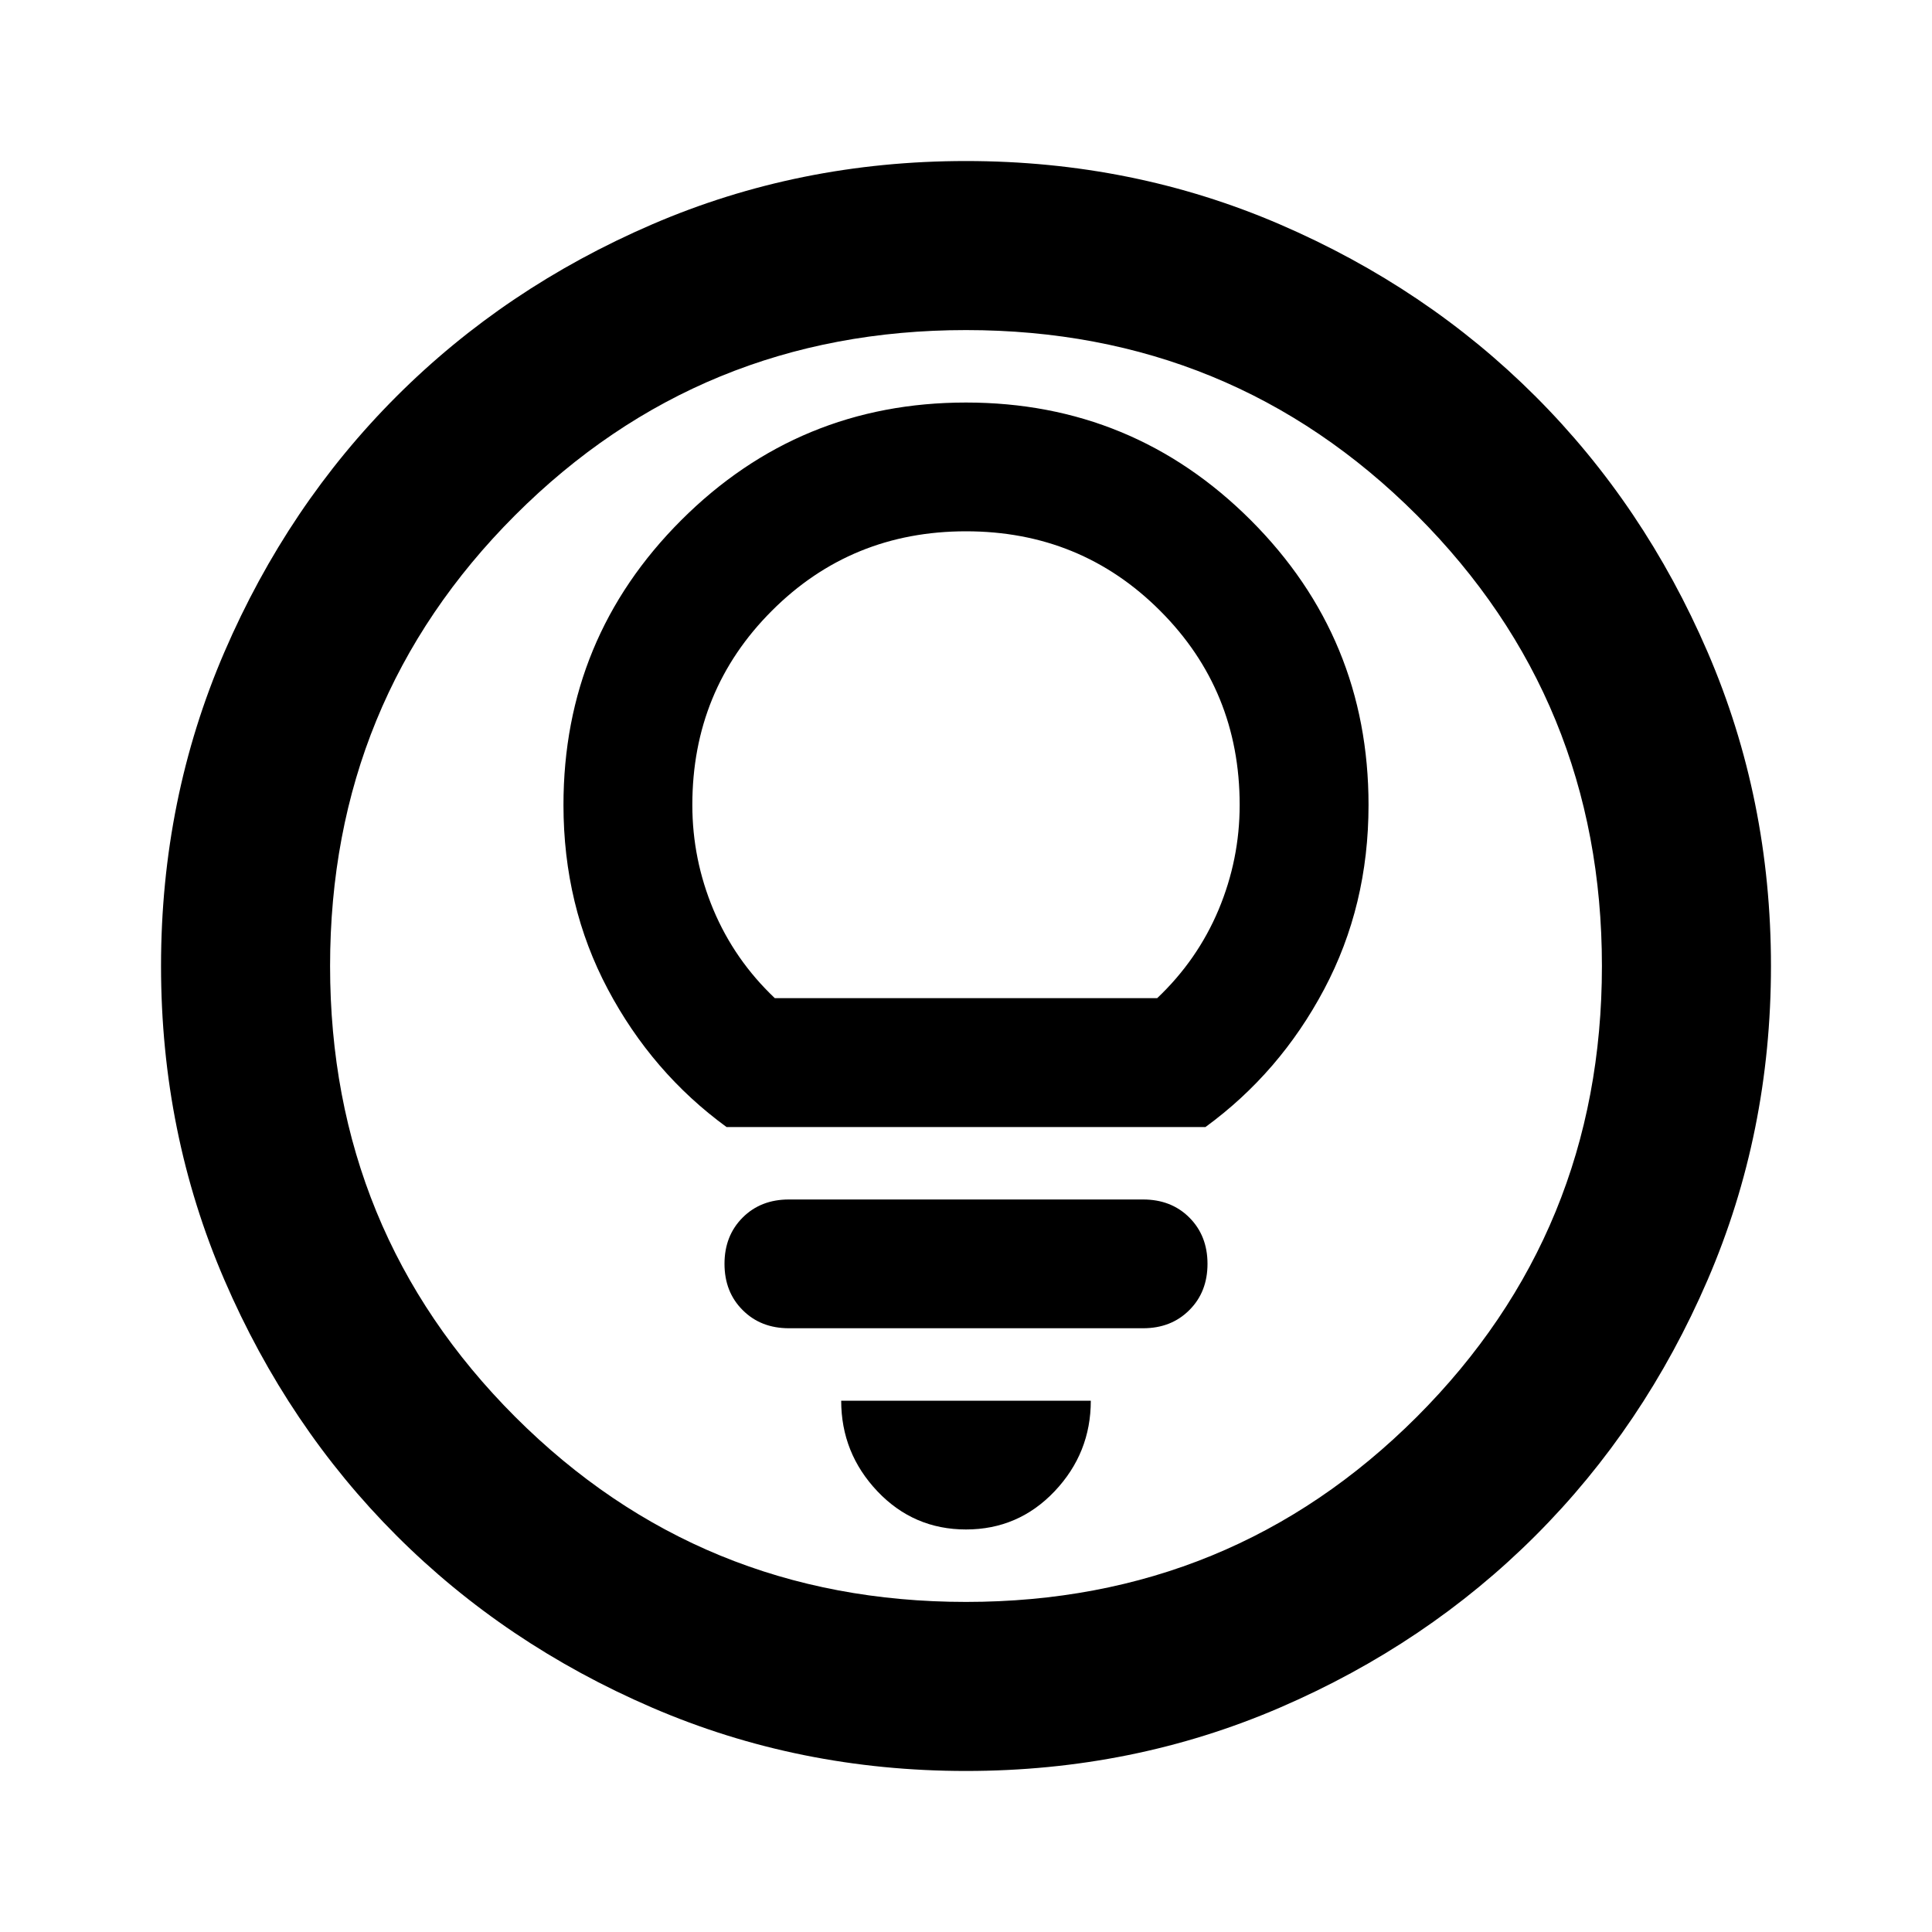 <svg xmlns="http://www.w3.org/2000/svg" height="20" width="20"><path d="M7.521 11.667h4.958q.771-.563 1.229-1.427.459-.865.459-1.907 0-1.729-1.219-2.948Q11.729 4.167 10 4.167q-1.729 0-2.948 1.218-1.219 1.219-1.219 2.948 0 1.042.459 1.907.458.864 1.229 1.427Zm.5-1.334q-.417-.395-.636-.916-.218-.521-.218-1.084 0-1.187.823-2.01Q8.812 5.5 10 5.5q1.188 0 2.01.823.823.823.823 2.01 0 .563-.218 1.084-.219.521-.636.916Zm.146 3.417h3.666q.292 0 .479-.188.188-.187.188-.479 0-.291-.188-.479-.187-.187-.479-.187H8.167q-.292 0-.479.187-.188.188-.188.479 0 .292.188.479.187.188.479.188ZM10 15.833q.542 0 .917-.395.375-.396.375-.938H8.708q0 .542.375.938.375.395.917.395Zm0 2.5q-1.729 0-3.25-.656t-2.646-1.781q-1.125-1.125-1.781-2.646-.656-1.521-.656-3.25t.656-3.25q.656-1.521 1.781-2.646T6.75 2.323q1.521-.656 3.25-.656t3.25.656q1.521.656 2.646 1.781t1.781 2.646q.656 1.521.656 3.25t-.656 3.25q-.656 1.521-1.781 2.646t-2.646 1.781q-1.521.656-3.25.656ZM10 10Zm0 6.583q2.75 0 4.667-1.916Q16.583 12.75 16.583 10t-1.916-4.667Q12.75 3.417 10 3.417T5.333 5.333Q3.417 7.25 3.417 10t1.916 4.667Q7.25 16.583 10 16.583Z"/></svg>